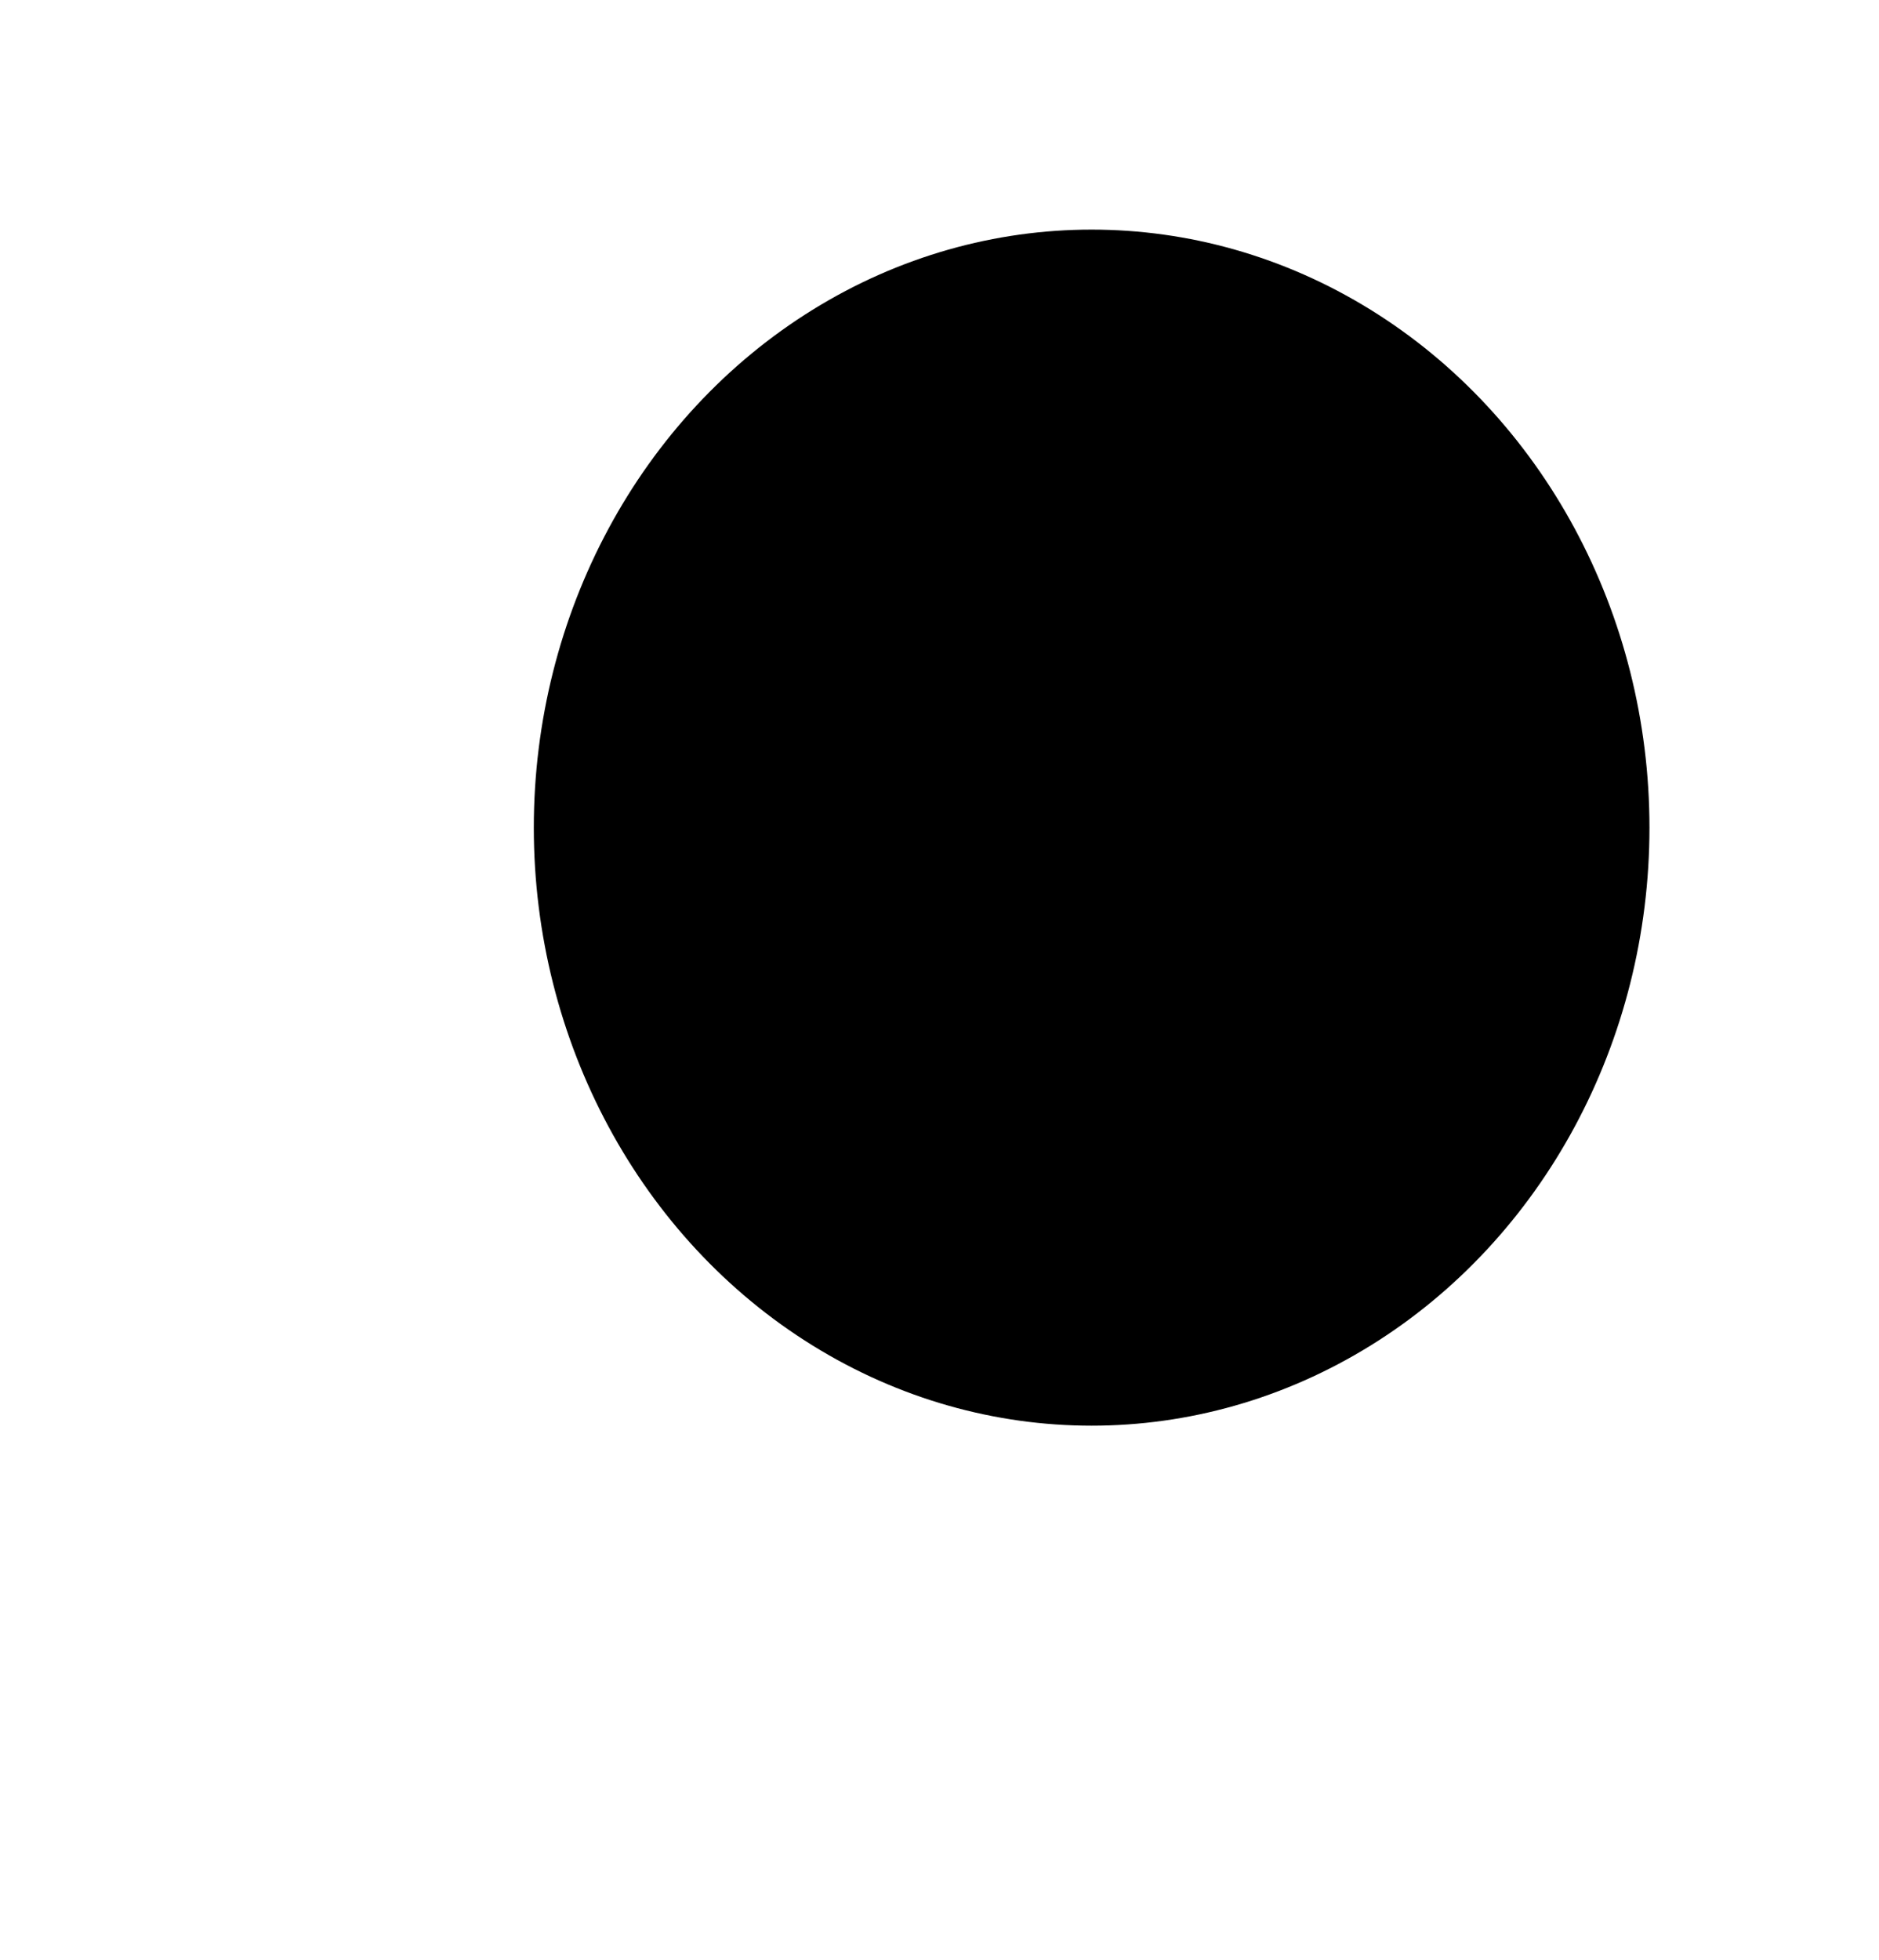 <svg width="1408" height="1468" viewBox="0 0 1408 1468" fill="none" xmlns="http://www.w3.org/2000/svg">
<g filter="url(#filter0_f_91_9)">
<ellipse cx="818" cy="620" rx="418" ry="448" fill="black"/>
</g>
<defs>
<filter id="filter0_f_91_9" x="0" y="-228" width="1636" height="1696" filterUnits="userSpaceOnUse" color-interpolation-filters="sRGB">
<feFlood flood-opacity="0" result="BackgroundImageFix"/>
<feBlend mode="normal" in="SourceGraphic" in2="BackgroundImageFix" result="shape"/>
<feGaussianBlur stdDeviation="200" result="effect1_foregroundBlur_91_9"/>
</filter>
</defs>
</svg>
